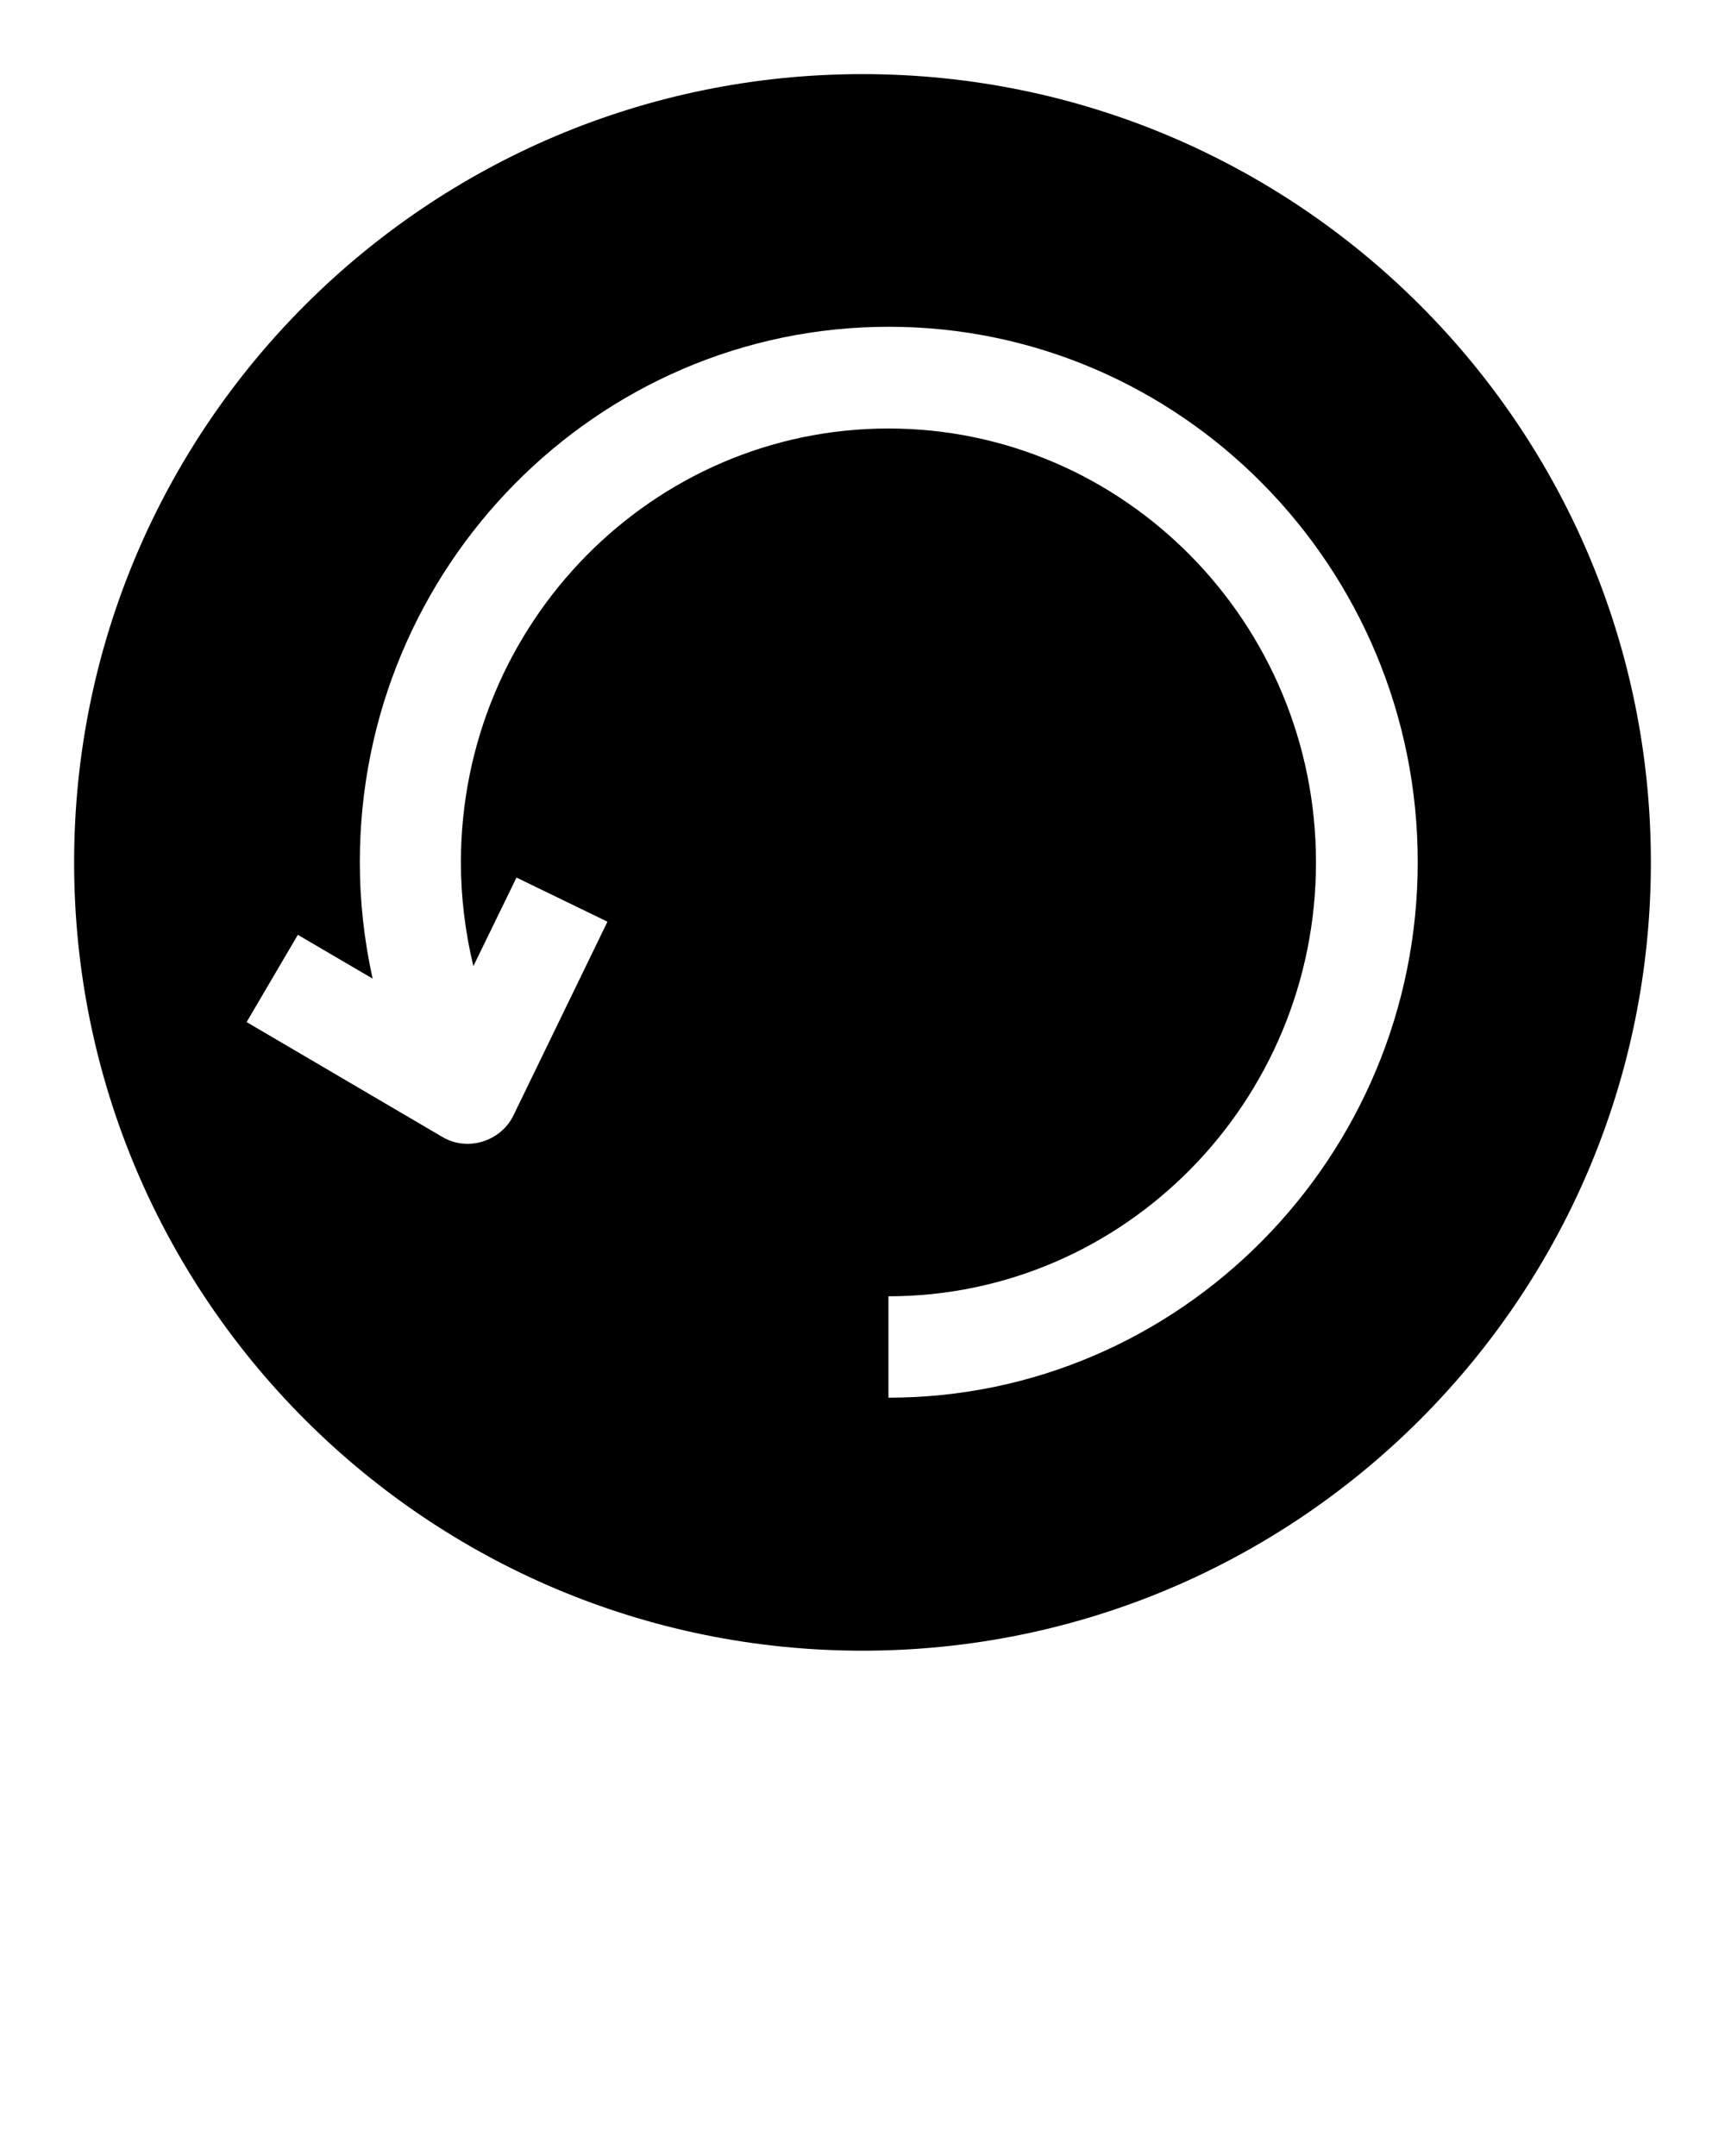 <?xml version="1.0" encoding="utf-8"?>
<!-- Generator: Adobe Illustrator 24.2.3, SVG Export Plug-In . SVG Version: 6.00 Build 0)  -->
<svg version="1.1" id="Layer_1" xmlns="http://www.w3.org/2000/svg" xmlns:xlink="http://www.w3.org/1999/xlink" x="0px" y="0px"
	 viewBox="0 0 512 640" style="enable-background:new 0 0 512 640;" xml:space="preserve">
<g>
	<path d="M256,22C126.8,22,22,126.8,22,256s104.8,234,234,234s234-104.8,234-234S385.2,22,256,22z M263.7,414.9v-30.1
		c70,0,126.9-57.8,126.9-128.8s-56.9-128.8-126.9-128.8S136.8,185,136.8,256c0,10.4,1.3,20.8,3.7,30.8l12.8-26.3l27,13.1l-27.9,57.5
		c-3.8,7.8-13.7,10.8-21.1,6.4l-58.1-34.1l15.2-25.9l22.2,13c-2.5-11.3-3.8-22.9-3.8-34.6c0-87.6,70.4-158.9,157-158.9
		s157,71.3,157,158.9S350.3,414.9,263.7,414.9z"/>
</g>
</svg>
